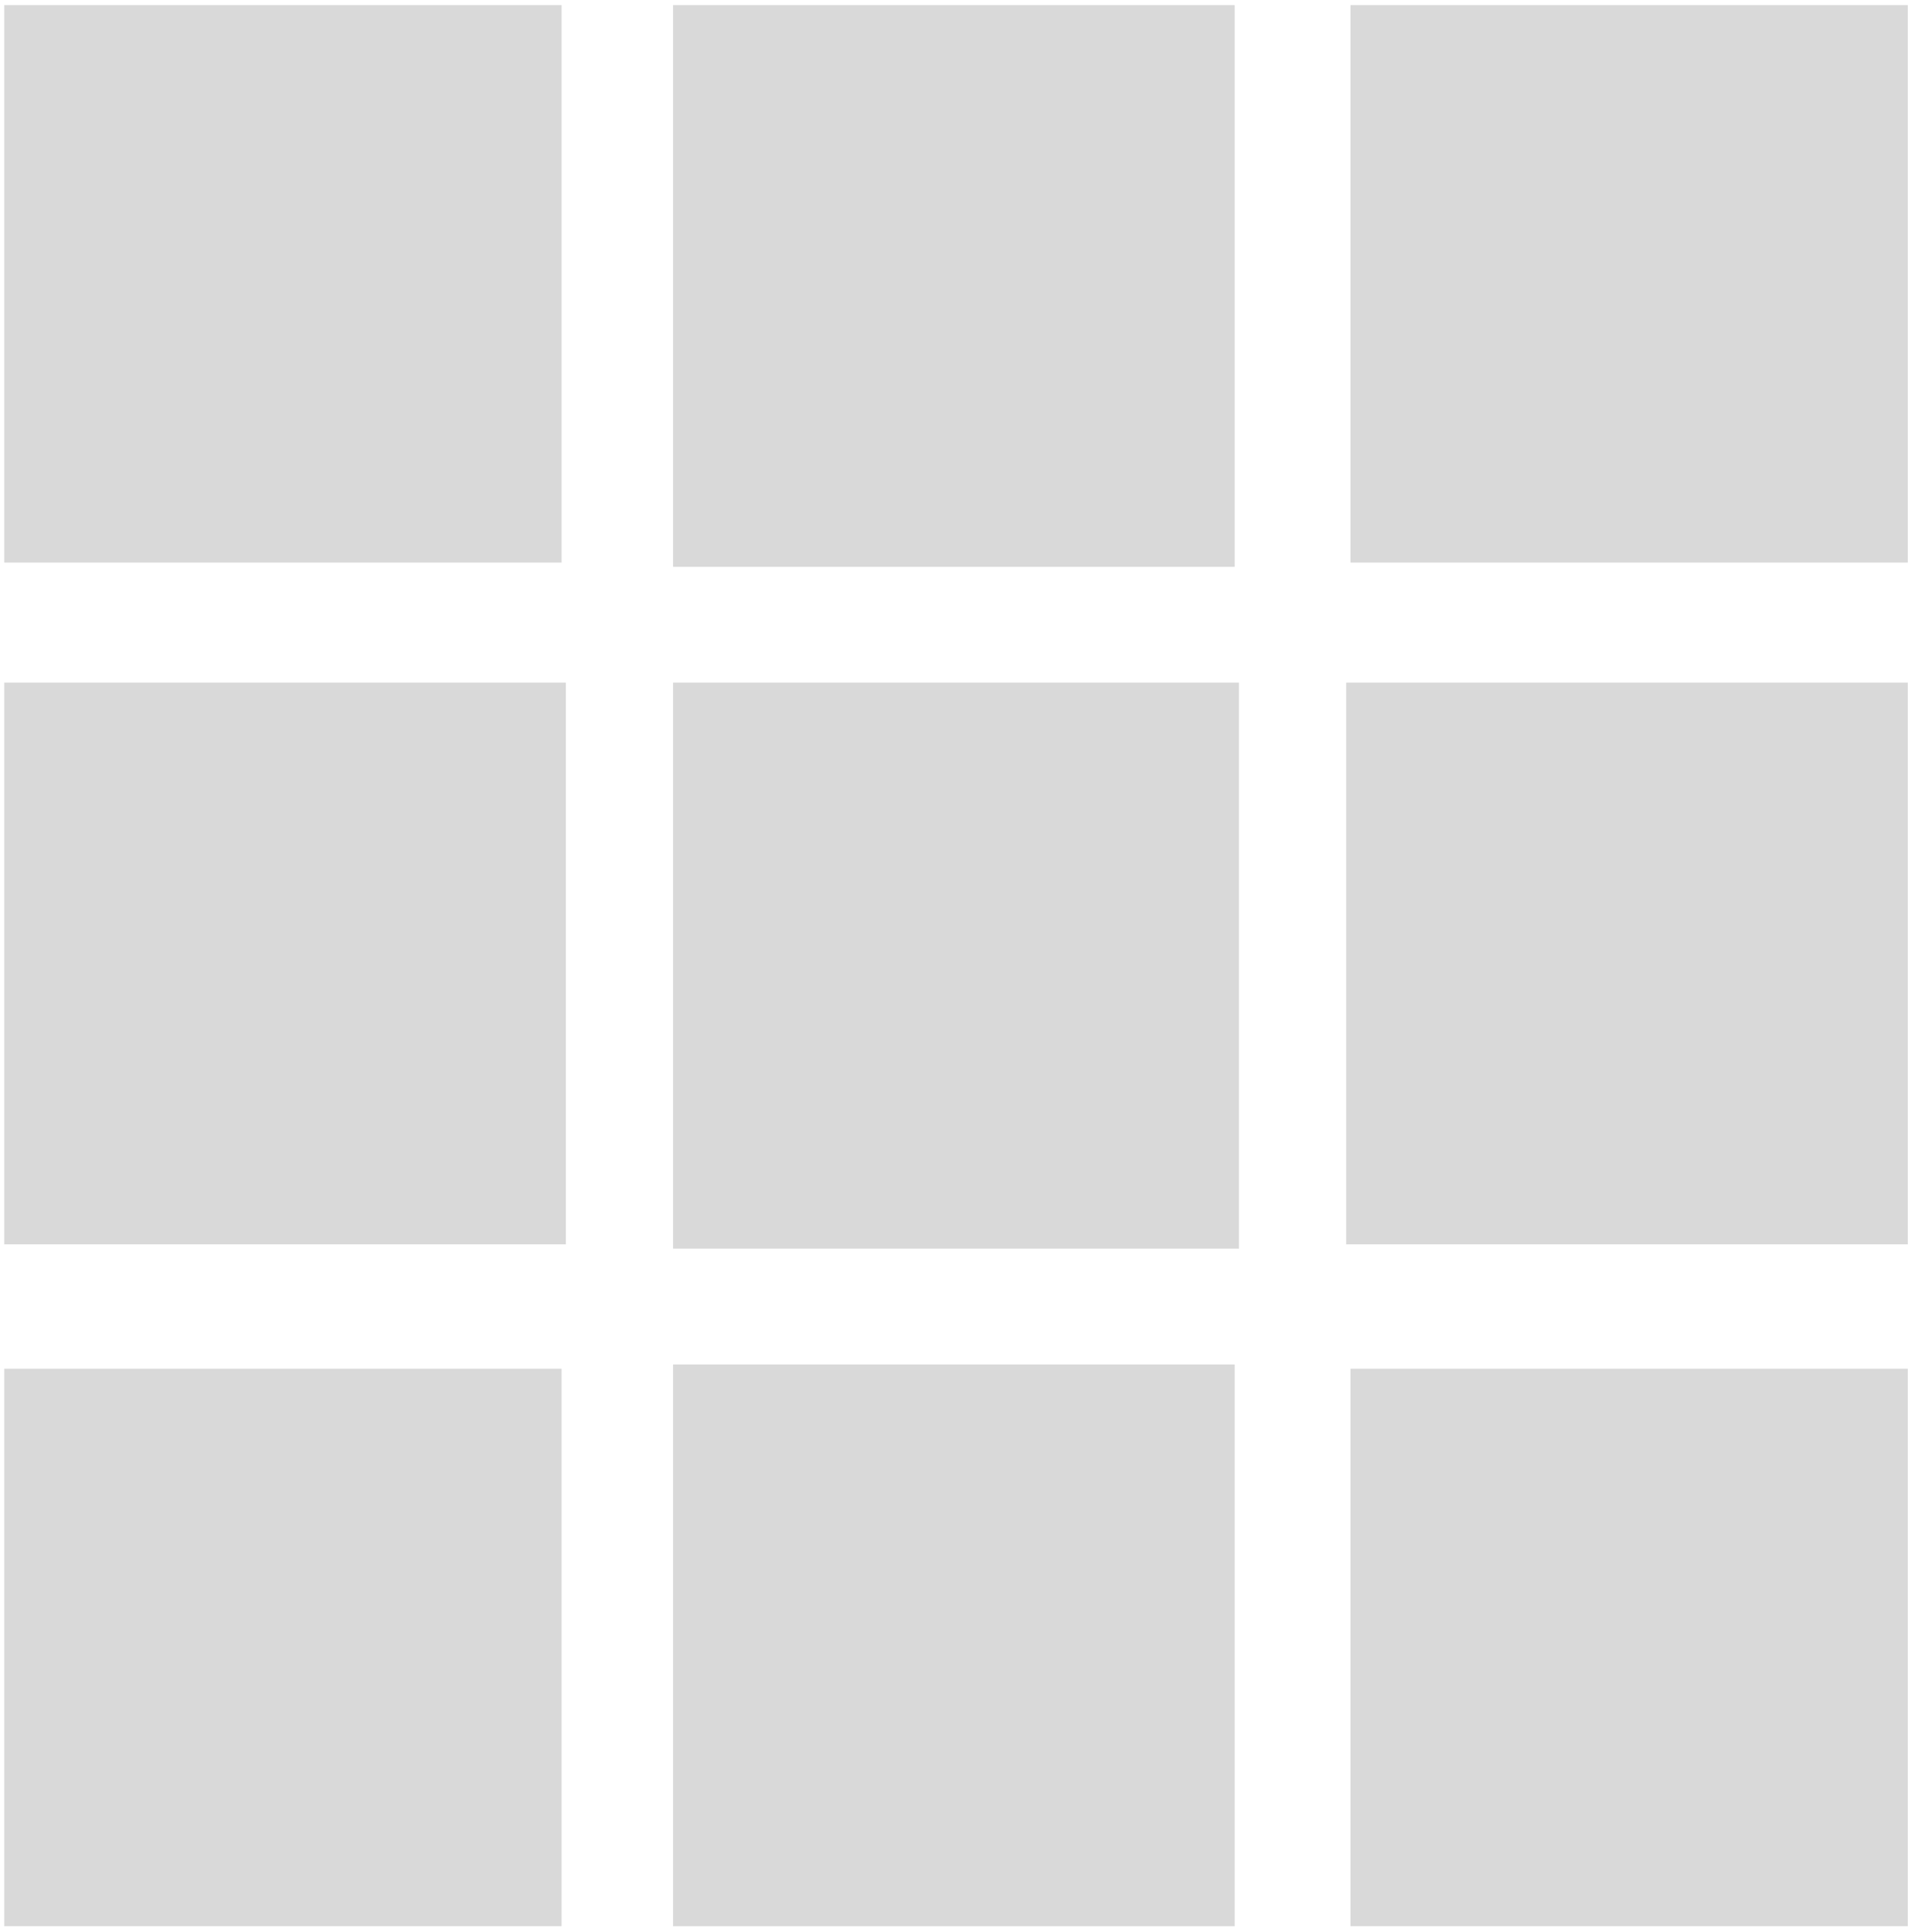 <svg width="219" height="221" viewBox="0 0 219 221" fill="none" xmlns="http://www.w3.org/2000/svg">
<rect x="0.484" y="0.582" width="63.772" height="63.772" fill="#D9D9D9"/>
<rect x="0.484" y="78.09" width="64.263" height="64.263" fill="#D9D9D9"/>
<rect x="0.484" y="156.579" width="63.772" height="63.772" fill="#D9D9D9"/>
<rect x="154.519" y="0.582" width="63.772" height="63.772" fill="#D9D9D9"/>
<rect x="154.029" y="78.09" width="64.263" height="64.263" fill="#D9D9D9"/>
<rect x="154.519" y="156.579" width="63.772" height="63.772" fill="#D9D9D9"/>
<rect x="77.011" y="0.582" width="64.263" height="64.263" fill="#D9D9D9"/>
<rect x="77.011" y="78.09" width="64.754" height="64.754" fill="#D9D9D9"/>
<rect x="77.011" y="156.089" width="64.263" height="64.263" fill="#D9D9D9"/>
</svg>
